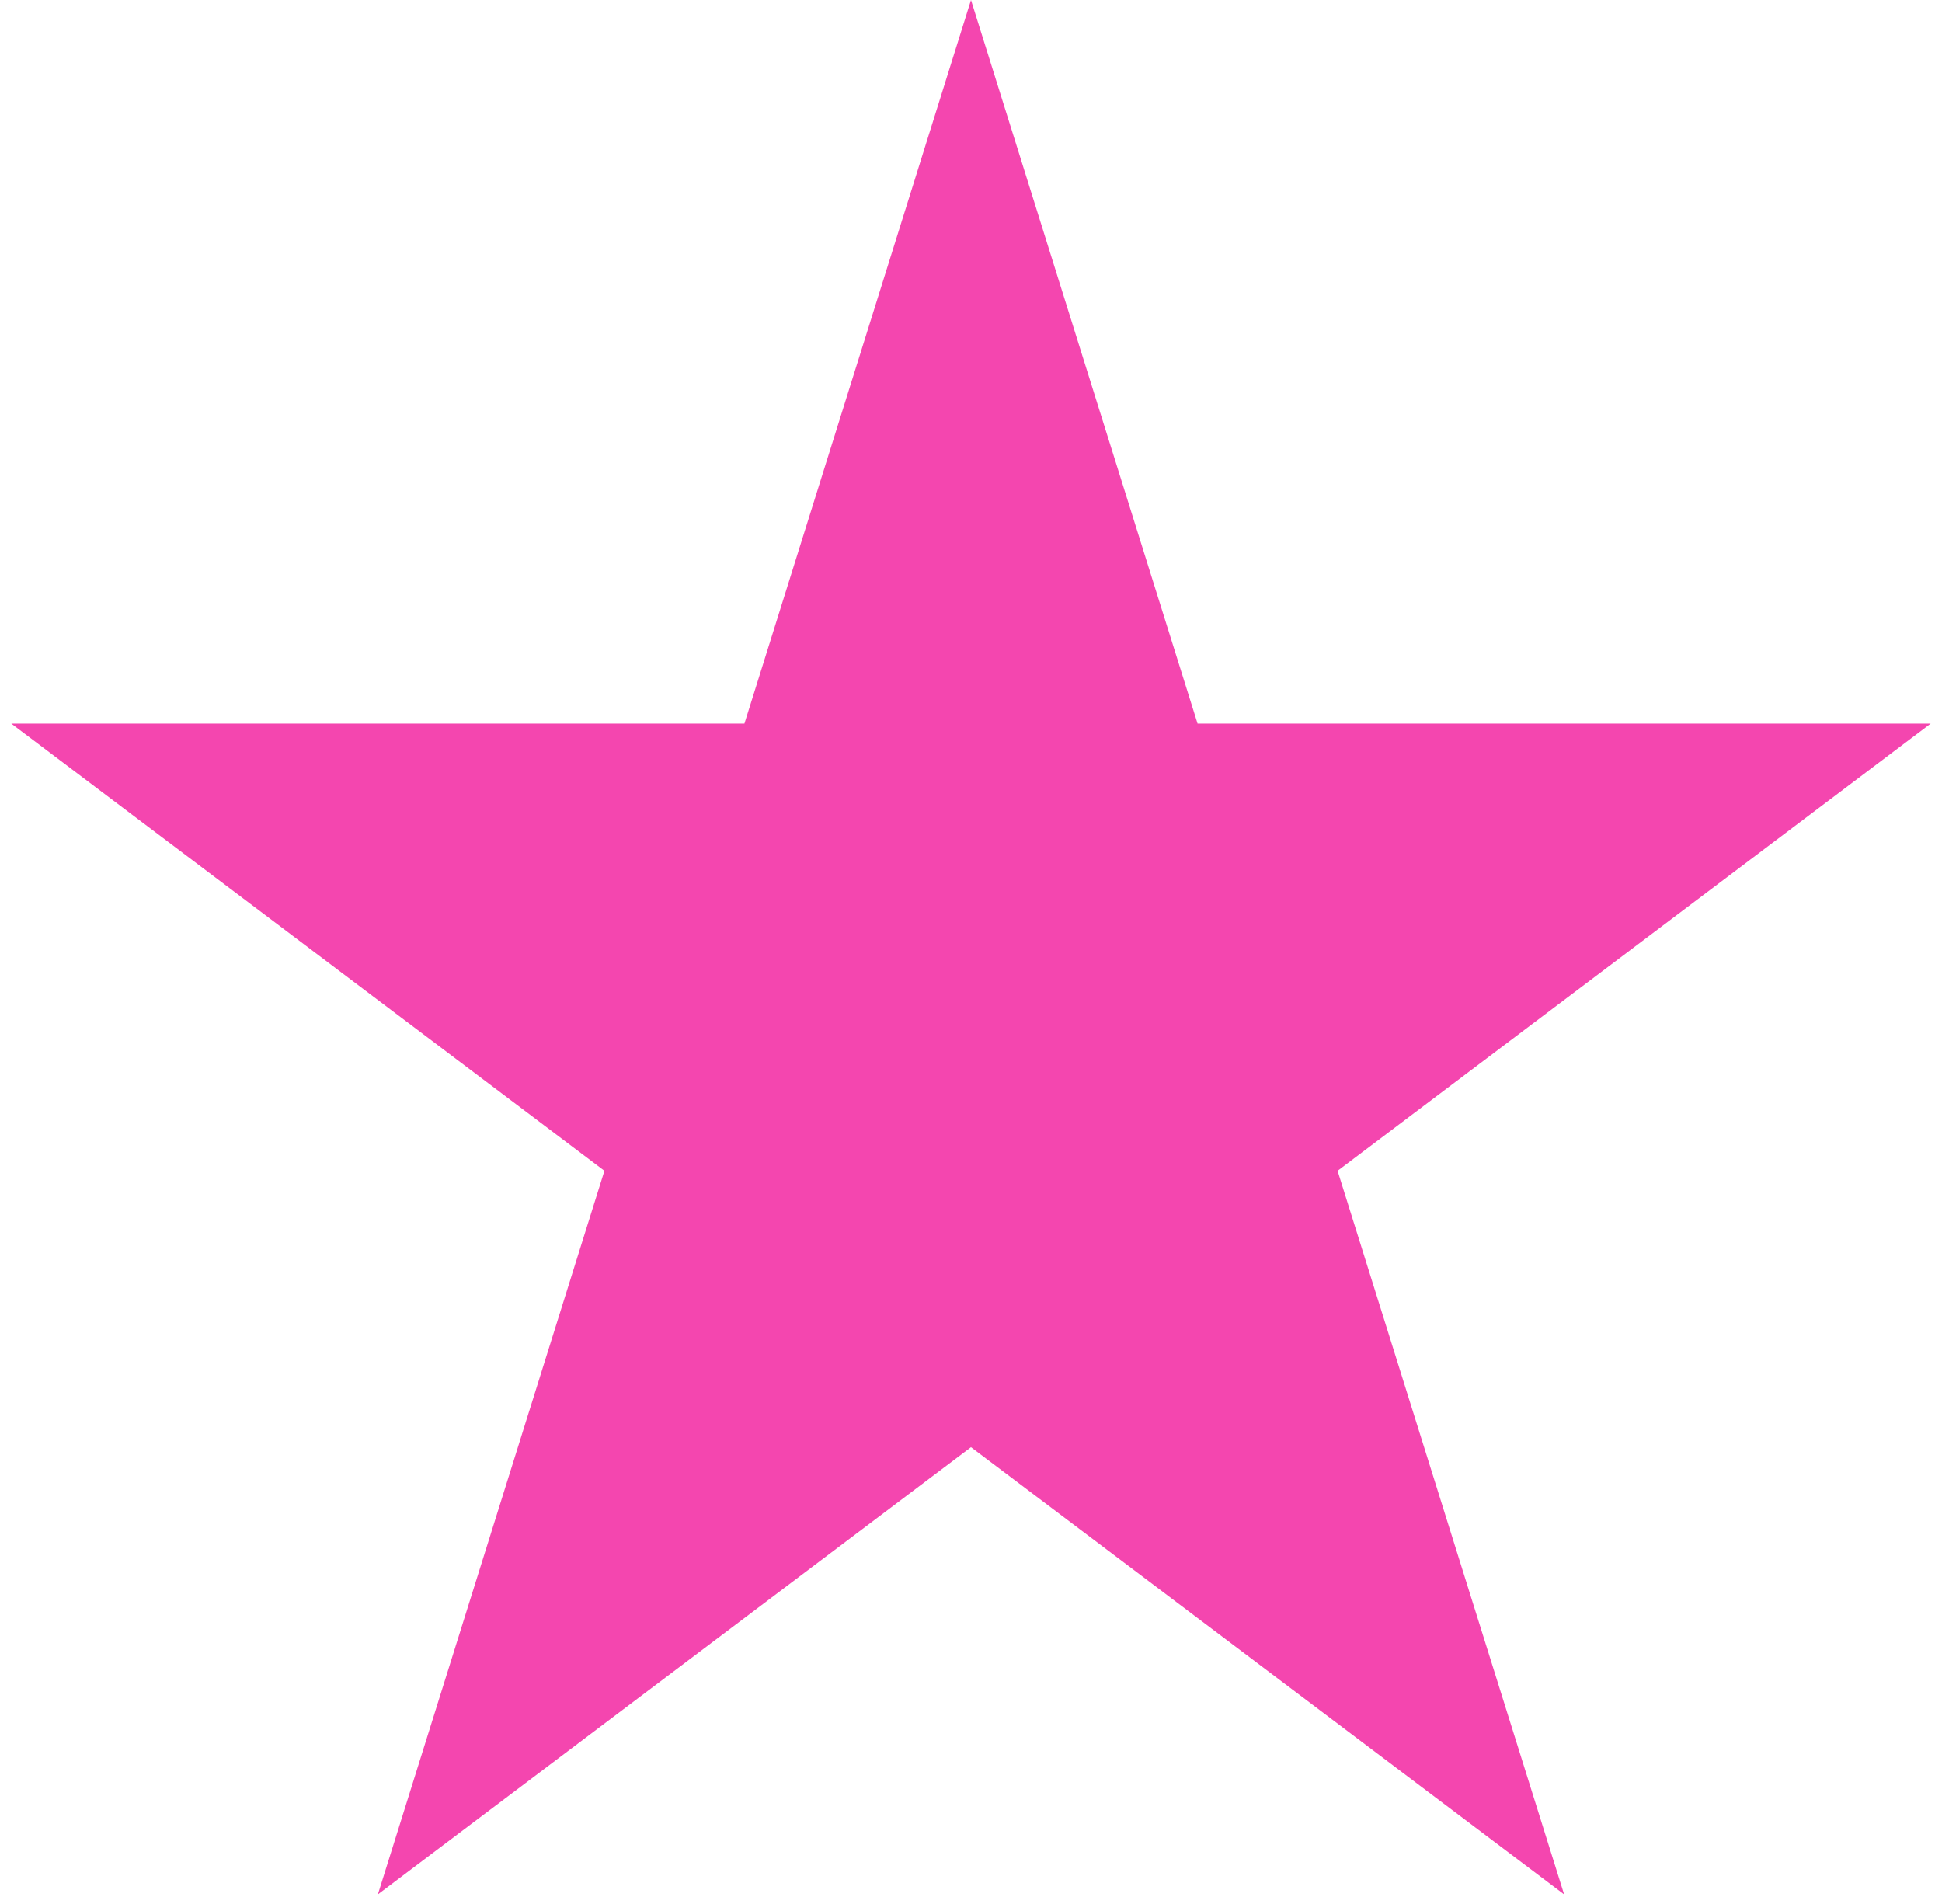 <svg width="51" height="50" viewBox="0 0 51 50" fill="none" xmlns="http://www.w3.org/2000/svg">
<path d="M25.5 0L31.45 19.002H50.703L35.127 30.746L41.076 49.748L25.5 38.004L9.924 49.748L15.873 30.746L0.297 19.002H19.55L25.5 0Z" fill="#F446AF"/>
</svg>
